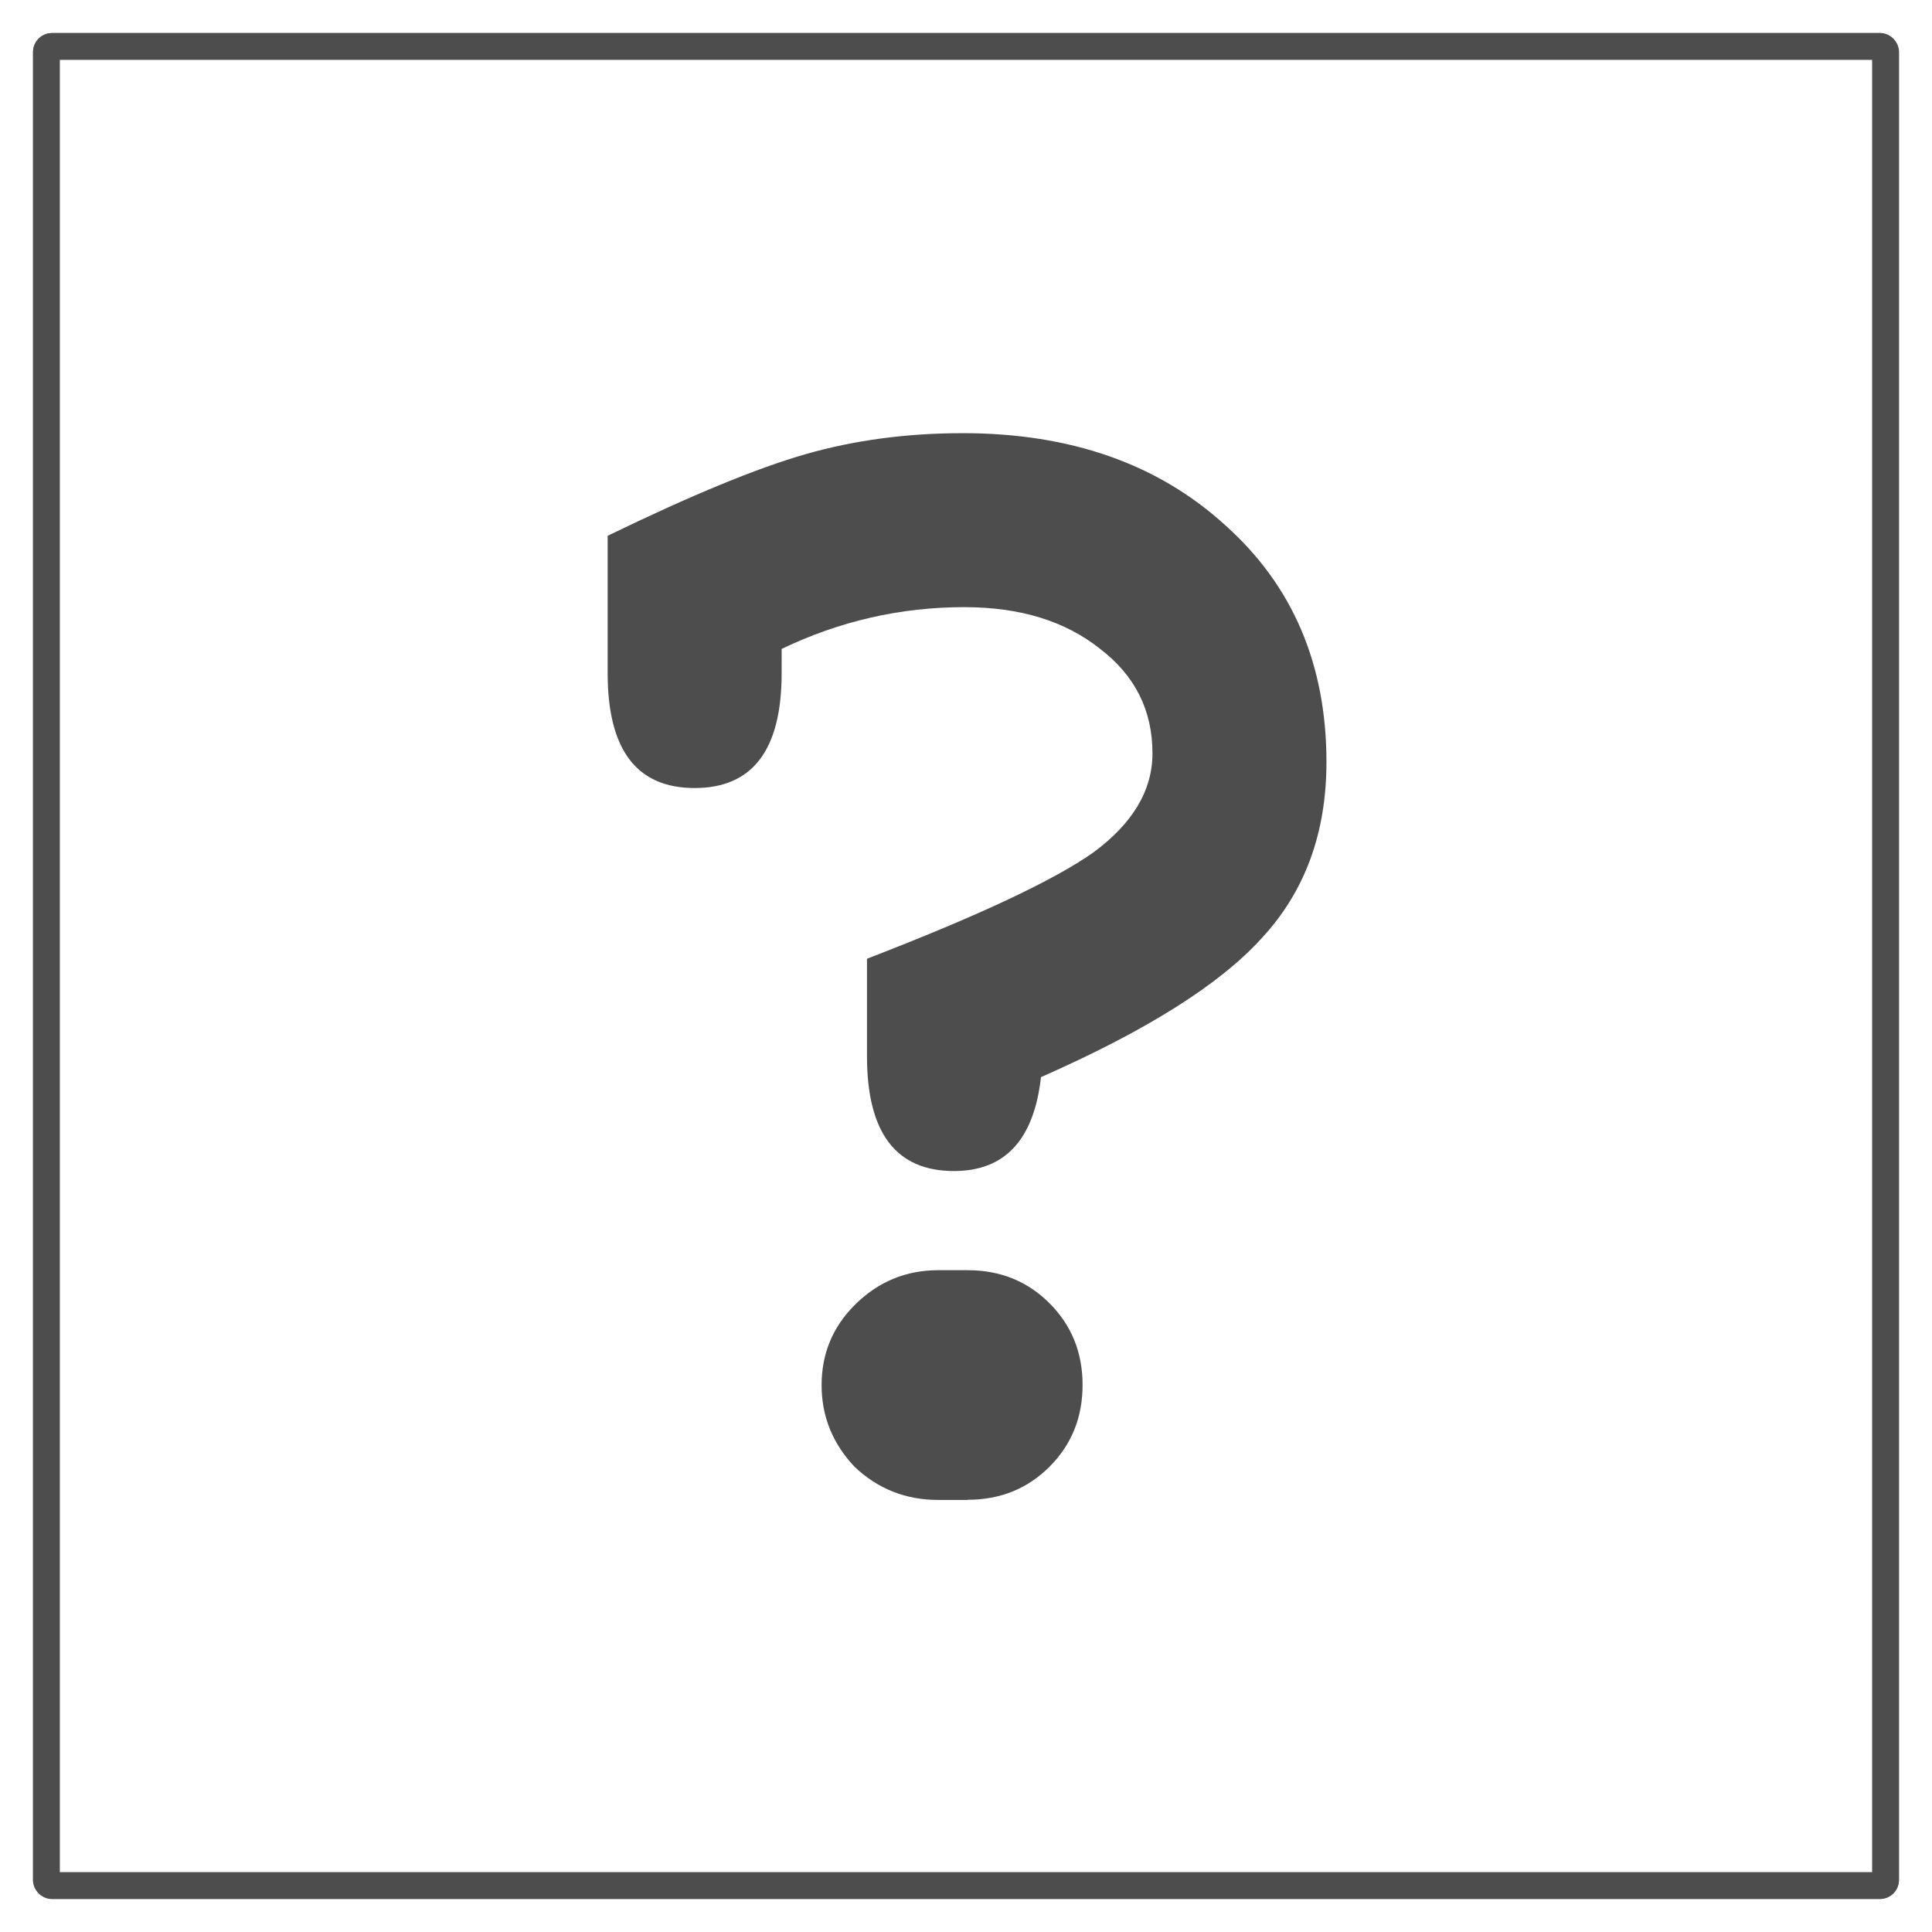 <?xml version="1.0" encoding="UTF-8" standalone="no"?>
<svg
   xmlns:dc="http://purl.org/dc/elements/1.1/"
   xmlns:cc="http://creativecommons.org/ns#"
   xmlns:rdf="http://www.w3.org/1999/02/22-rdf-syntax-ns#"
   xmlns:svg="http://www.w3.org/2000/svg"
   xmlns="http://www.w3.org/2000/svg"
   xmlns:sodipodi="http://sodipodi.sourceforge.net/DTD/sodipodi-0.dtd"
   xmlns:inkscape="http://www.inkscape.org/namespaces/inkscape"
   width="293.465"
   height="293.465"
   viewBox="0 0 77.646 77.646"
   version="1.1"
   id="svg8"
   inkscape:version="1.0.2 (e86c870879, 2021-01-15)"
   sodipodi:docname="other.svg">
  <defs
     id="defs2">
    <rect
       x="164.575"
       y="78.065"
       width="48.403"
       height="49.898"
       id="rect837" />
  </defs>
  <sodipodi:namedview
     id="base"
     pagecolor="#ffffff"
     bordercolor="#666666"
     borderopacity="1.0"
     inkscape:pageopacity="0.0"
     inkscape:pageshadow="2"
     inkscape:zoom="0.7"
     inkscape:cx="82.382017"
     inkscape:cy="244.0935"
     inkscape:document-units="mm"
     inkscape:current-layer="layer1"
     inkscape:document-rotation="0"
     showgrid="false"
     units="px"
     lock-margins="true"
     fit-margin-top="5"
     fit-margin-left="5"
     fit-margin-right="5"
     fit-margin-bottom="5"
     inkscape:window-width="1920"
     inkscape:window-height="983"
     inkscape:window-x="0"
     inkscape:window-y="27"
     inkscape:window-maximized="1" />
  <g
     inkscape:label="Layer 1"
     inkscape:groupmode="layer"
     id="layer1"
     transform="translate(-47.513,-68.752)">
    <g
       id="g847">
      <rect
         style="fill:none;stroke:#4d4d4d;stroke-width:1.083"
         id="rect833"
         width="73.917"
         height="73.917"
         x="49.377"
         y="70.617"
         ry="0.223" />
      <g
         aria-label="?"
         id="text835"
         style="font-style:normal;font-variant:normal;font-weight:bold;font-stretch:normal;font-size:10.583px;line-height:1.25;font-family:FreeMono;-inkscape-font-specification:'FreeMono, Bold';font-variant-ligatures:normal;font-variant-caps:normal;font-variant-numeric:normal;font-variant-east-asian:normal;white-space:pre;shape-inside:url(#rect837);fill:#4d4d4d;fill-opacity:1;stroke:none"
         transform="matrix(6.609,0,0,6.609,-1024.056,-453.702)">
        <path
           d="m 166.891,83.146 q 0,0.698 -0.529,0.698 -0.529,0 -0.529,-0.698 v -0.836 q 0.762,-0.37 1.206,-0.497 0.445,-0.127 0.953,-0.127 0.984,0 1.598,0.561 0.614,0.55 0.614,1.439 0,0.646 -0.392,1.069 -0.381,0.423 -1.344,0.847 -0.064,0.571 -0.529,0.571 -0.529,0 -0.529,-0.698 v -0.593 q 1.016,-0.392 1.376,-0.646 0.36,-0.265 0.36,-0.603 0,-0.392 -0.318,-0.635 -0.318,-0.254 -0.826,-0.254 -0.582,0 -1.111,0.254 z m 1.132,5.027 h -0.18 q -0.296,0 -0.508,-0.201 -0.201,-0.212 -0.201,-0.497 0,-0.286 0.201,-0.487 0.212,-0.212 0.508,-0.212 h 0.18 q 0.296,0 0.497,0.201 0.201,0.201 0.201,0.497 0,0.296 -0.201,0.497 -0.201,0.201 -0.497,0.201 z"
           style="font-style:normal;font-variant:normal;font-weight:bold;font-stretch:normal;font-size:10.583px;font-family:FreeMono;-inkscape-font-specification:'FreeMono, Bold';font-variant-ligatures:normal;font-variant-caps:normal;font-variant-numeric:normal;font-variant-east-asian:normal;fill:#4d4d4d"
           id="path841" />
      </g>
    </g>
  </g>
</svg>
